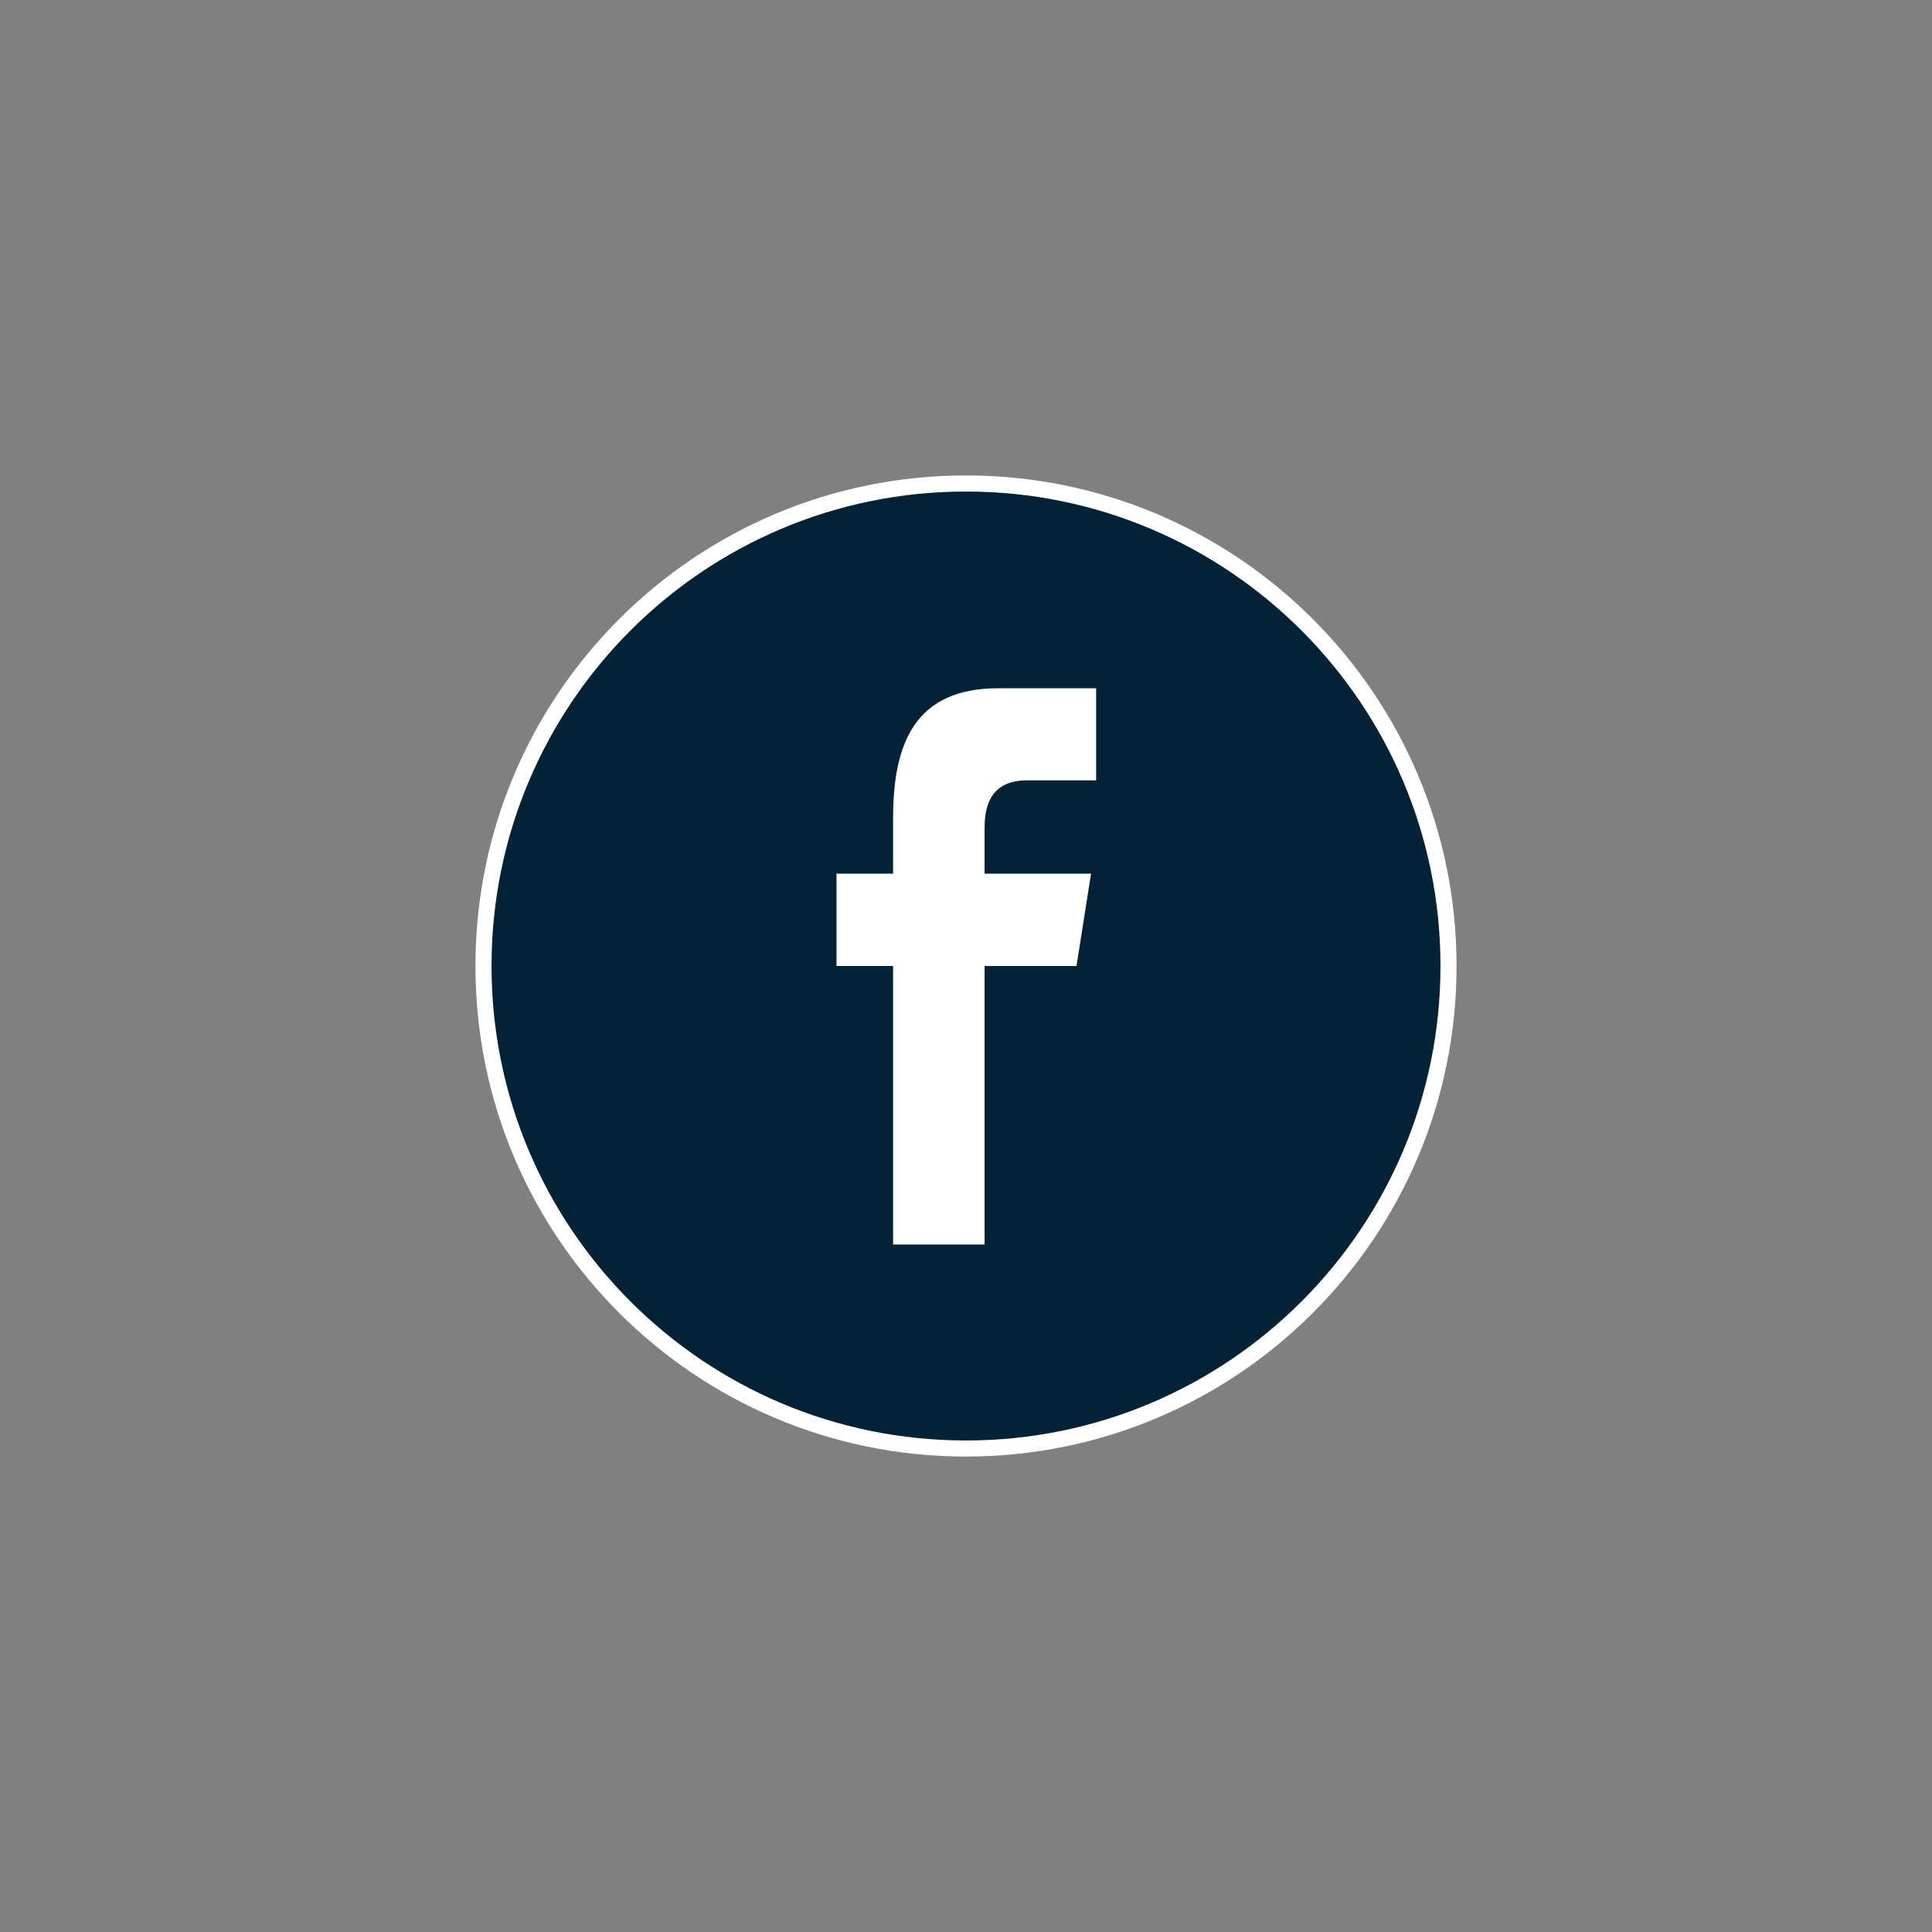 <?xml version="1.0" encoding="UTF-8" standalone="no" ?>
<!DOCTYPE svg PUBLIC "-//W3C//DTD SVG 1.1//EN" "http://www.w3.org/Graphics/SVG/1.1/DTD/svg11.dtd">
<svg xmlns="http://www.w3.org/2000/svg" xmlns:xlink="http://www.w3.org/1999/xlink" version="1.1" width="400" height="400" viewBox="0 0 400 400" xml:space="preserve">
<rect x="0" y="0" width="400" height="400" fill="#808080" stroke="none"/>
<desc>Created with Fabric.js 3.6.2</desc>
<defs>
</defs>
<g transform="matrix(3.33 0 0 3.33 200 200)" id="Facebook"  >
<path style="stroke: white; stroke-width: 1; stroke-dasharray: none; stroke-linecap: butt; stroke-dashoffset: 0; stroke-linejoin: miter; stroke-miterlimit: 4; fill: rgb(2, 34, 54); fill-rule: evenodd; opacity: 1;"  transform=" translate(-30, -30)" d="M 30 60 C 46.569 60 60 46.569 60 30 C 60 13.431 46.569 0 30 0 C 13.431 0 0 13.431 0 30 C 0 46.569 13.431 60 30 60 Z" stroke-linecap="round" />
</g>
<g transform="matrix(3.33 0 0 3.33 200.05 200.07)" id="facebook"  >
<path style="stroke: none; stroke-width: 1; stroke-dasharray: none; stroke-linecap: butt; stroke-dashoffset: 0; stroke-linejoin: miter; stroke-miterlimit: 4; fill: rgb(255, 255, 255); fill-rule: evenodd; opacity: 1;"  transform=" translate(-30.01, -30.02)" d="M 25.462 47.314 L 25.462 29.999 L 21.943 29.999 L 21.943 24.259 L 25.462 24.259 L 25.462 20.788 C 25.462 16.107 26.862 12.731 31.988 12.731 L 38.086 12.731 L 38.086 18.458 L 33.792 18.458 C 31.642 18.458 31.152 19.887 31.152 21.384 L 31.152 24.259 L 37.769 24.259 L 36.866 29.999 L 31.152 29.999 L 31.152 47.314 L 25.462 47.314 Z" stroke-linecap="round" />
</g>
</svg>